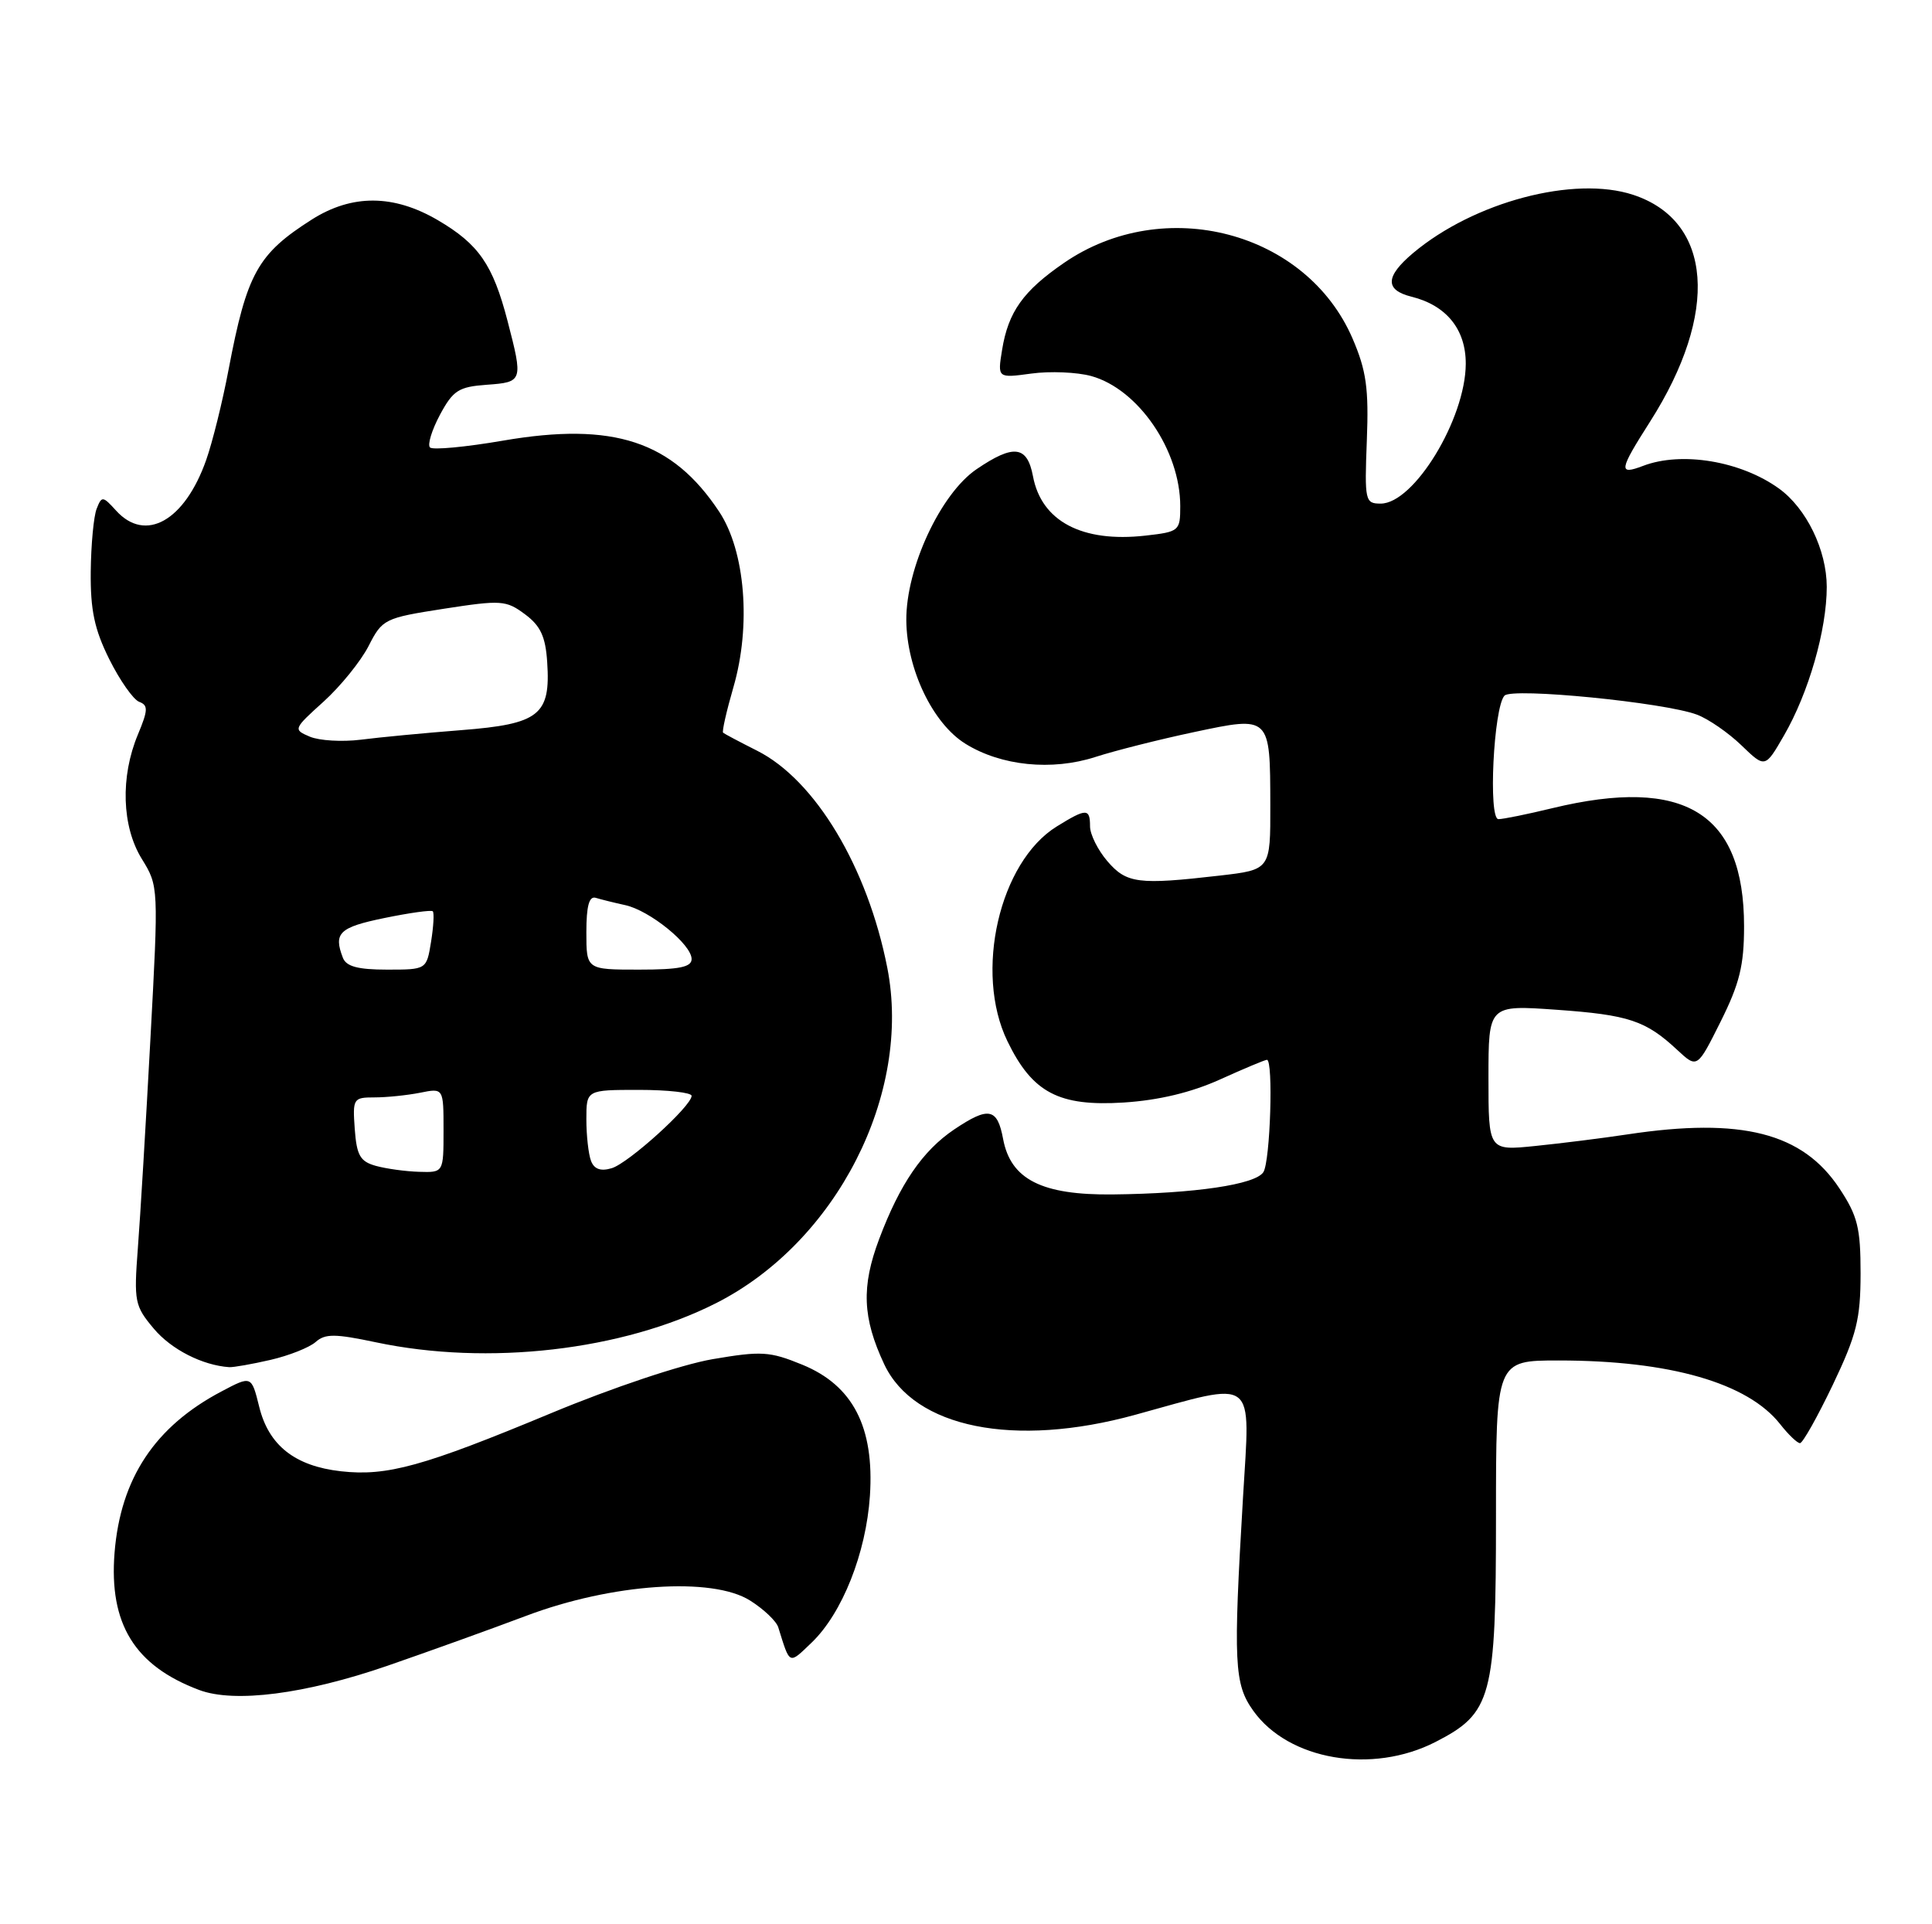 <?xml version="1.0" encoding="UTF-8" standalone="no"?>
<!DOCTYPE svg PUBLIC "-//W3C//DTD SVG 1.1//EN" "http://www.w3.org/Graphics/SVG/1.1/DTD/svg11.dtd" >
<svg xmlns="http://www.w3.org/2000/svg" xmlns:xlink="http://www.w3.org/1999/xlink" version="1.1" viewBox="0 0 257 256">
 <g >
 <path fill="currentColor"
d=" M 190.96 231.75 C 198.45 227.91 199.00 225.87 199.00 201.77 C 199.00 181.00 199.00 181.00 207.32 181.00 C 222.12 181.00 232.48 183.98 236.80 189.47 C 237.89 190.86 239.08 192.00 239.44 192.00 C 239.80 192.00 241.76 188.51 243.80 184.25 C 246.98 177.58 247.49 175.51 247.50 169.43 C 247.50 163.35 247.11 161.77 244.68 158.10 C 239.79 150.71 231.67 148.63 216.50 150.92 C 213.20 151.42 207.69 152.11 204.25 152.46 C 198.00 153.10 198.00 153.10 198.00 143.40 C 198.00 133.70 198.00 133.70 207.05 134.34 C 216.66 135.02 218.93 135.78 223.13 139.70 C 225.77 142.15 225.77 142.15 228.88 135.92 C 231.40 130.87 232.00 128.45 232.00 123.24 C 232.00 108.14 224.10 103.27 206.50 107.52 C 203.20 108.32 199.97 108.98 199.33 108.98 C 197.95 109.00 198.68 94.12 200.13 92.55 C 201.14 91.45 221.42 93.45 225.74 95.08 C 227.26 95.65 229.92 97.49 231.65 99.16 C 234.80 102.20 234.80 102.20 237.31 97.85 C 240.59 92.18 243.00 83.80 243.00 78.07 C 242.99 73.18 240.30 67.64 236.65 65.00 C 231.58 61.34 223.70 60.02 218.57 61.98 C 215.25 63.24 215.35 62.60 219.50 56.09 C 228.72 41.61 227.81 29.40 217.25 25.92 C 209.40 23.33 196.07 26.86 187.97 33.67 C 184.27 36.79 184.20 38.58 187.75 39.47 C 192.41 40.62 195.00 43.83 194.98 48.42 C 194.94 55.75 188.09 67.00 183.66 67.00 C 181.59 67.00 181.51 66.65 181.82 58.60 C 182.09 51.67 181.75 49.30 179.93 45.06 C 173.79 30.78 154.85 25.81 141.53 34.98 C 136.09 38.72 134.12 41.50 133.30 46.55 C 132.69 50.31 132.69 50.31 137.19 49.70 C 139.67 49.36 143.26 49.51 145.16 50.03 C 151.42 51.76 157.00 59.92 157.00 67.34 C 157.00 70.64 156.87 70.75 152.37 71.26 C 143.94 72.21 138.53 69.35 137.41 63.36 C 136.64 59.29 134.85 59.06 129.91 62.42 C 125.12 65.67 120.51 75.58 120.56 82.52 C 120.61 89.02 124.08 96.27 128.44 98.96 C 133.18 101.90 139.92 102.58 145.71 100.71 C 148.34 99.86 154.25 98.37 158.83 97.40 C 168.99 95.24 168.96 95.21 168.98 107.11 C 169.00 115.71 169.00 115.71 162.25 116.49 C 151.41 117.74 149.86 117.54 147.31 114.58 C 146.04 113.10 145.00 111.01 145.00 109.94 C 145.00 107.52 144.51 107.52 140.58 109.95 C 132.94 114.67 129.56 129.34 134.01 138.52 C 137.33 145.38 140.85 147.23 149.50 146.68 C 154.13 146.38 158.45 145.35 162.28 143.62 C 165.46 142.18 168.27 141.00 168.53 141.00 C 169.40 141.00 168.98 154.49 168.06 155.94 C 167.01 157.60 158.92 158.79 148.00 158.91 C 138.59 159.01 134.45 156.92 133.44 151.55 C 132.67 147.40 131.52 147.18 126.92 150.27 C 122.73 153.10 119.70 157.52 116.95 164.84 C 114.56 171.18 114.73 175.34 117.62 181.50 C 121.60 189.97 134.91 192.66 151.00 188.23 C 167.35 183.73 166.31 182.93 165.35 199.19 C 164.04 221.31 164.17 224.04 166.72 227.61 C 171.41 234.18 182.52 236.08 190.96 231.75 Z  M 51.50 221.63 C 57.00 219.73 65.33 216.73 70.00 214.97 C 81.39 210.67 94.75 209.76 99.78 212.94 C 101.59 214.08 103.28 215.68 103.53 216.51 C 105.11 221.57 104.90 221.47 107.96 218.54 C 112.04 214.63 115.21 206.63 115.72 199.00 C 116.32 189.86 113.46 184.32 106.72 181.56 C 102.37 179.78 101.28 179.72 94.77 180.83 C 90.67 181.54 81.48 184.61 73.29 188.02 C 56.31 195.09 51.47 196.43 45.35 195.74 C 39.23 195.05 35.74 192.30 34.48 187.16 C 33.45 183.01 33.45 183.01 29.48 185.11 C 20.61 189.78 16.04 196.68 15.24 206.56 C 14.48 216.04 17.91 221.62 26.50 224.84 C 31.19 226.60 40.59 225.39 51.50 221.63 Z  M 35.99 180.92 C 38.45 180.35 41.15 179.28 41.99 178.54 C 43.25 177.42 44.56 177.43 50.00 178.58 C 64.92 181.74 82.80 179.68 95.26 173.37 C 111.28 165.25 121.33 145.54 118.03 128.75 C 115.40 115.36 108.45 103.78 100.72 99.88 C 98.40 98.71 96.36 97.63 96.19 97.48 C 96.02 97.34 96.64 94.61 97.56 91.43 C 99.94 83.24 99.14 73.32 95.67 68.08 C 89.45 58.68 81.61 56.10 66.93 58.62 C 61.94 59.48 57.55 59.89 57.20 59.53 C 56.84 59.17 57.44 57.22 58.52 55.19 C 60.27 51.94 61.00 51.46 64.75 51.19 C 69.56 50.84 69.60 50.73 67.51 42.68 C 65.56 35.19 63.68 32.48 58.24 29.29 C 52.36 25.85 46.83 25.82 41.49 29.20 C 34.26 33.80 32.84 36.36 30.40 49.20 C 29.60 53.45 28.26 58.84 27.43 61.19 C 24.57 69.31 19.35 72.25 15.44 67.93 C 13.67 65.98 13.53 65.97 12.86 67.68 C 12.46 68.68 12.11 72.45 12.07 76.05 C 12.02 81.17 12.56 83.73 14.54 87.71 C 15.94 90.52 17.73 93.07 18.51 93.37 C 19.73 93.83 19.70 94.47 18.35 97.71 C 15.99 103.35 16.20 109.96 18.87 114.28 C 21.10 117.89 21.10 118.00 20.01 138.20 C 19.41 149.37 18.66 161.89 18.34 166.03 C 17.80 173.17 17.91 173.74 20.47 176.78 C 22.79 179.54 26.94 181.65 30.50 181.89 C 31.05 181.92 33.52 181.49 35.99 180.92 Z  M 50.00 155.11 C 47.91 154.53 47.45 153.73 47.19 150.21 C 46.90 146.15 46.99 146.00 49.82 146.00 C 51.43 146.00 54.16 145.72 55.88 145.38 C 59.00 144.75 59.00 144.75 59.00 150.38 C 59.00 156.00 59.00 156.00 55.75 155.90 C 53.96 155.85 51.38 155.49 50.00 155.11 Z  M 78.62 154.45 C 78.28 153.56 78.00 151.07 78.00 148.92 C 78.00 145.00 78.00 145.00 85.00 145.00 C 88.85 145.00 92.00 145.36 92.00 145.79 C 92.00 147.15 83.61 154.75 81.37 155.42 C 79.91 155.86 79.04 155.55 78.62 154.45 Z  M 45.61 127.42 C 44.34 124.13 45.13 123.37 51.11 122.14 C 54.46 121.45 57.37 121.04 57.57 121.24 C 57.77 121.44 57.67 123.27 57.34 125.30 C 56.74 129.00 56.74 129.00 51.48 129.00 C 47.60 129.00 46.05 128.58 45.61 127.42 Z  M 78.00 124.03 C 78.00 120.52 78.37 119.18 79.25 119.45 C 79.94 119.66 81.70 120.10 83.17 120.42 C 86.43 121.13 92.00 125.65 92.00 127.59 C 92.00 128.67 90.36 129.00 85.00 129.00 C 78.00 129.00 78.00 129.00 78.00 124.03 Z  M 41.22 98.01 C 38.98 97.06 39.01 96.99 43.05 93.34 C 45.30 91.30 47.99 87.98 49.03 85.95 C 50.86 82.36 51.14 82.22 59.04 80.99 C 66.67 79.81 67.32 79.85 69.83 81.72 C 71.90 83.25 72.57 84.69 72.79 88.10 C 73.26 95.13 71.75 96.33 61.35 97.14 C 56.48 97.52 50.48 98.09 48.00 98.41 C 45.52 98.72 42.48 98.54 41.22 98.01 Z "/>
</g>
</svg>